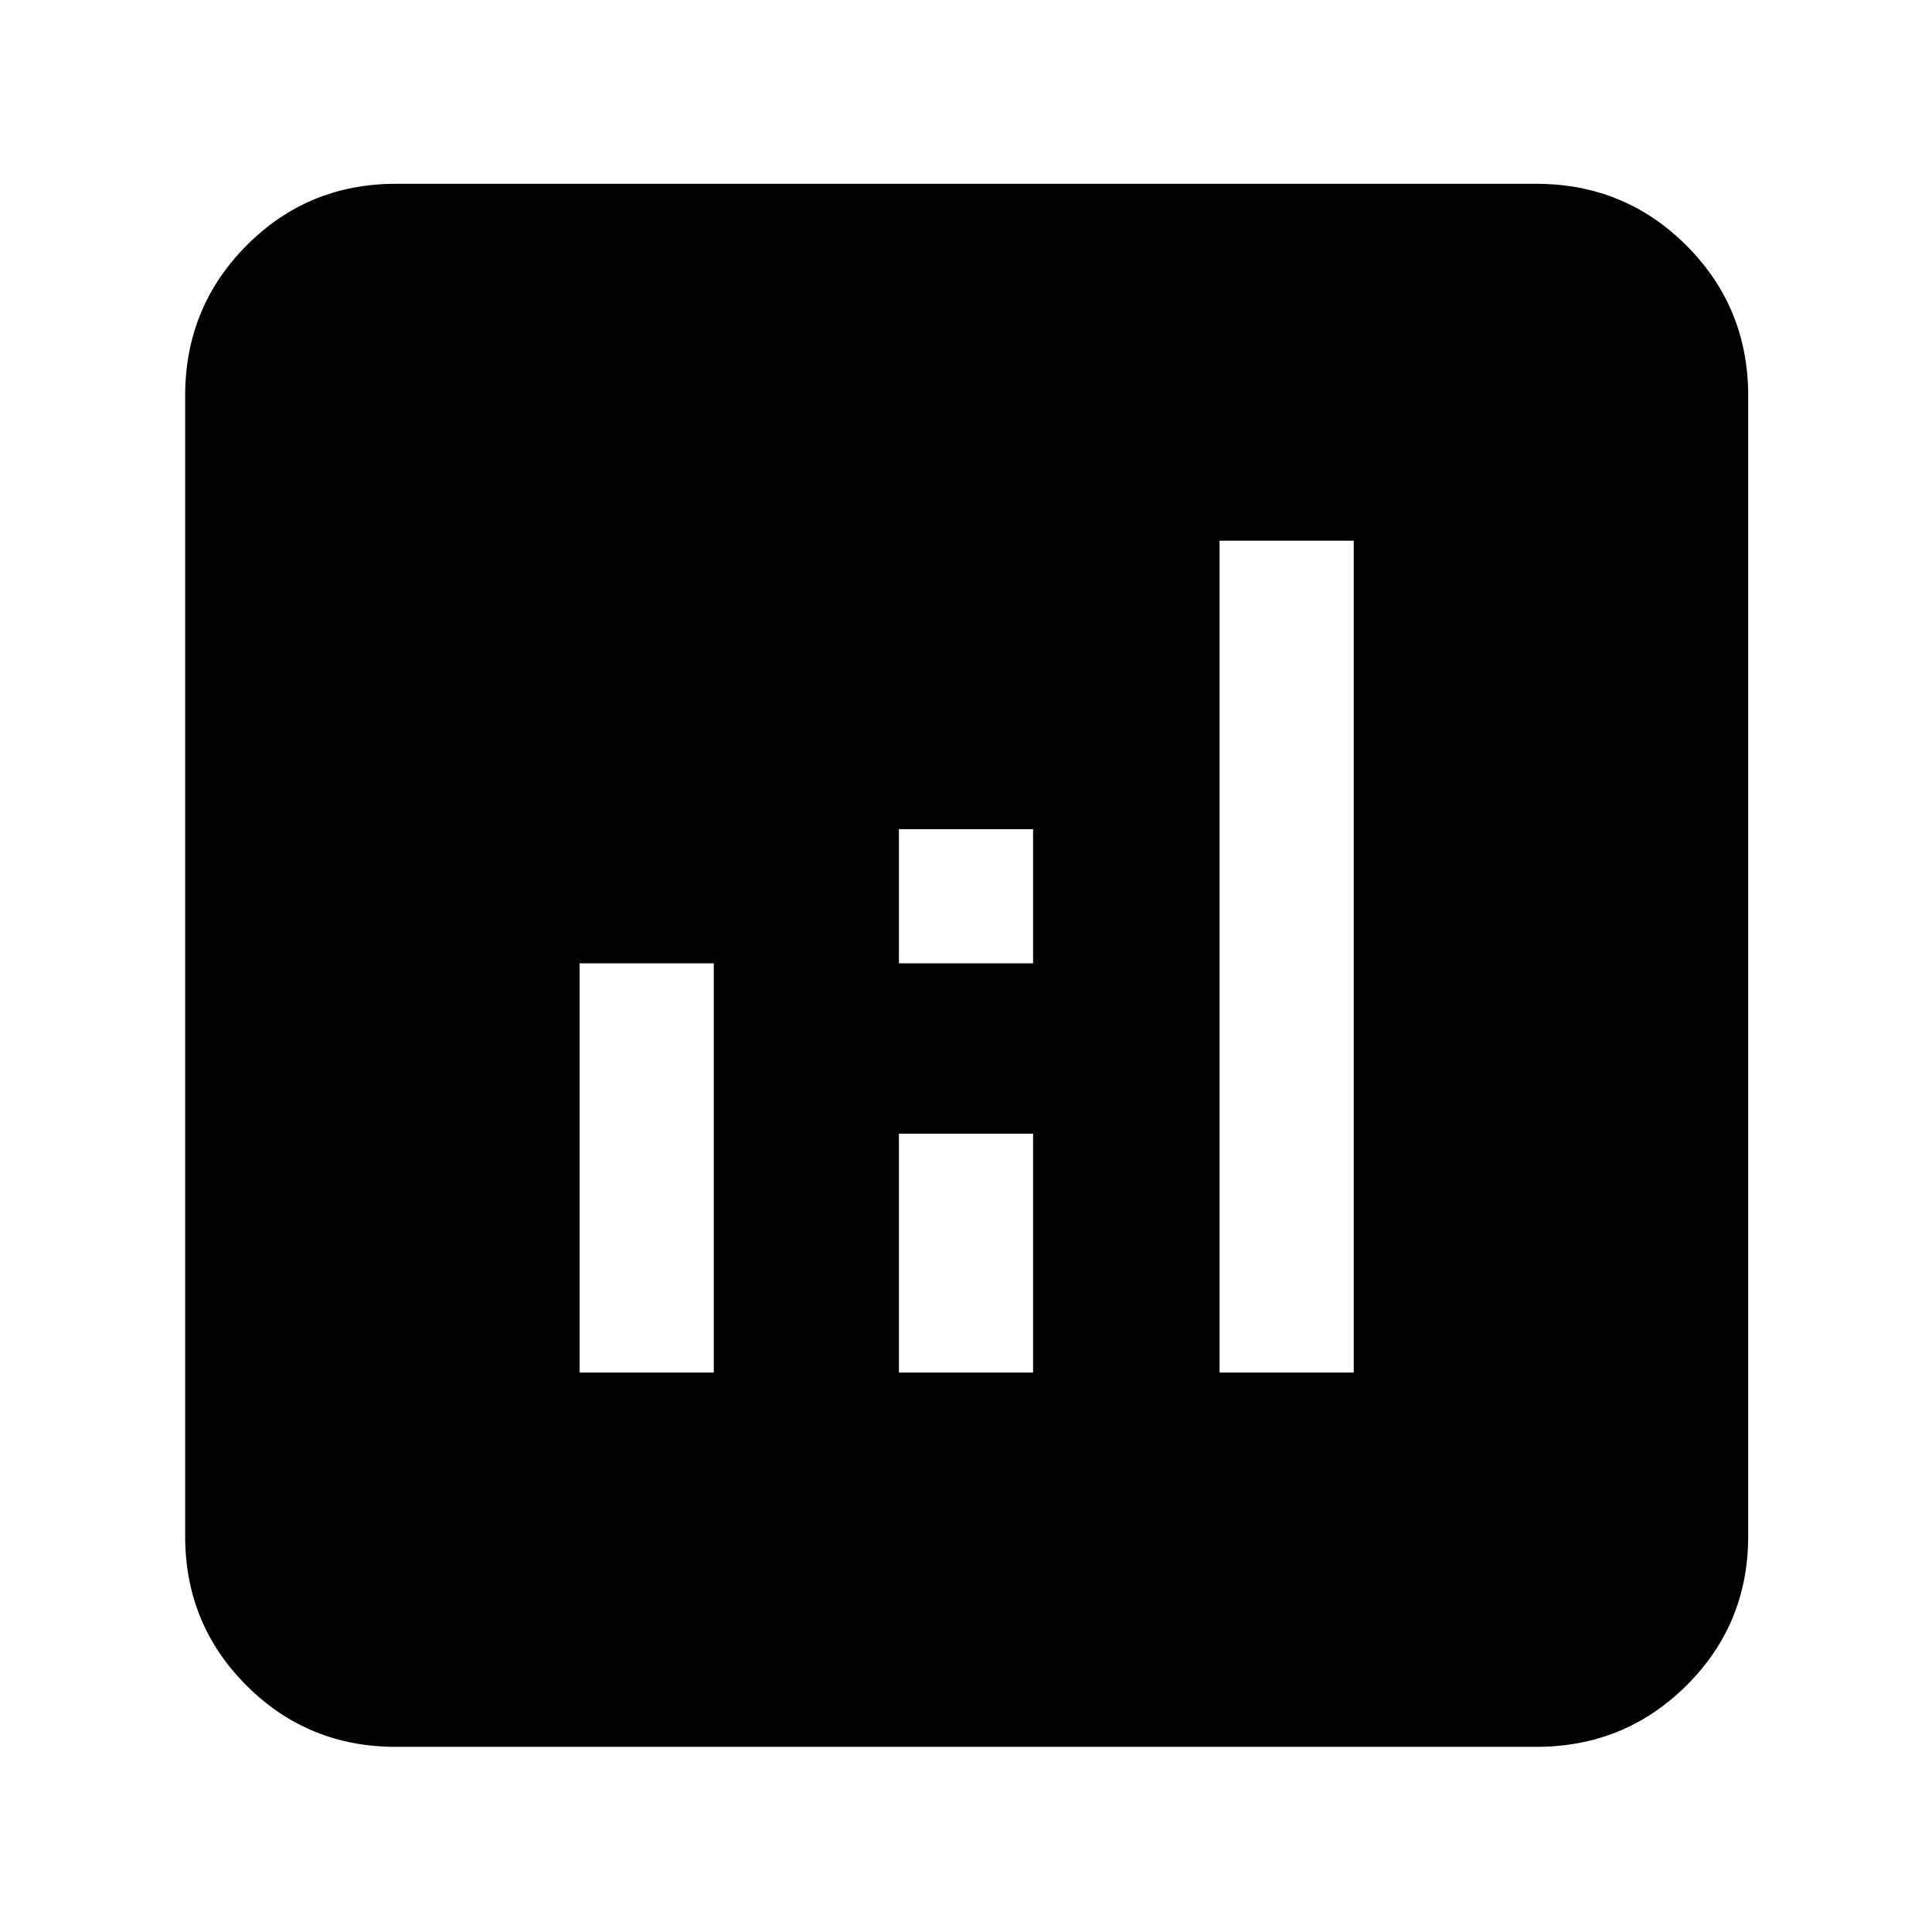 <svg xmlns="http://www.w3.org/2000/svg" height="40" viewBox="0 -960 960 960" width="40"><path d="M288-278h66.67v-203.33H288V-278Zm318 0h66.67v-413.33H606V-278Zm-159.33 0h66.66v-118.67h-66.66V-278Zm0-203.33h66.66V-548h-66.66v66.67ZM196.67-92q-43.7 0-74.19-30.48Q92-152.97 92-196.67v-566.66q0-43.98 30.48-74.66 30.49-30.68 74.19-30.68h566.66q43.98 0 74.66 30.68t30.68 74.66v566.66q0 43.7-30.68 74.19Q807.31-92 763.33-92H196.67Z"/></svg>